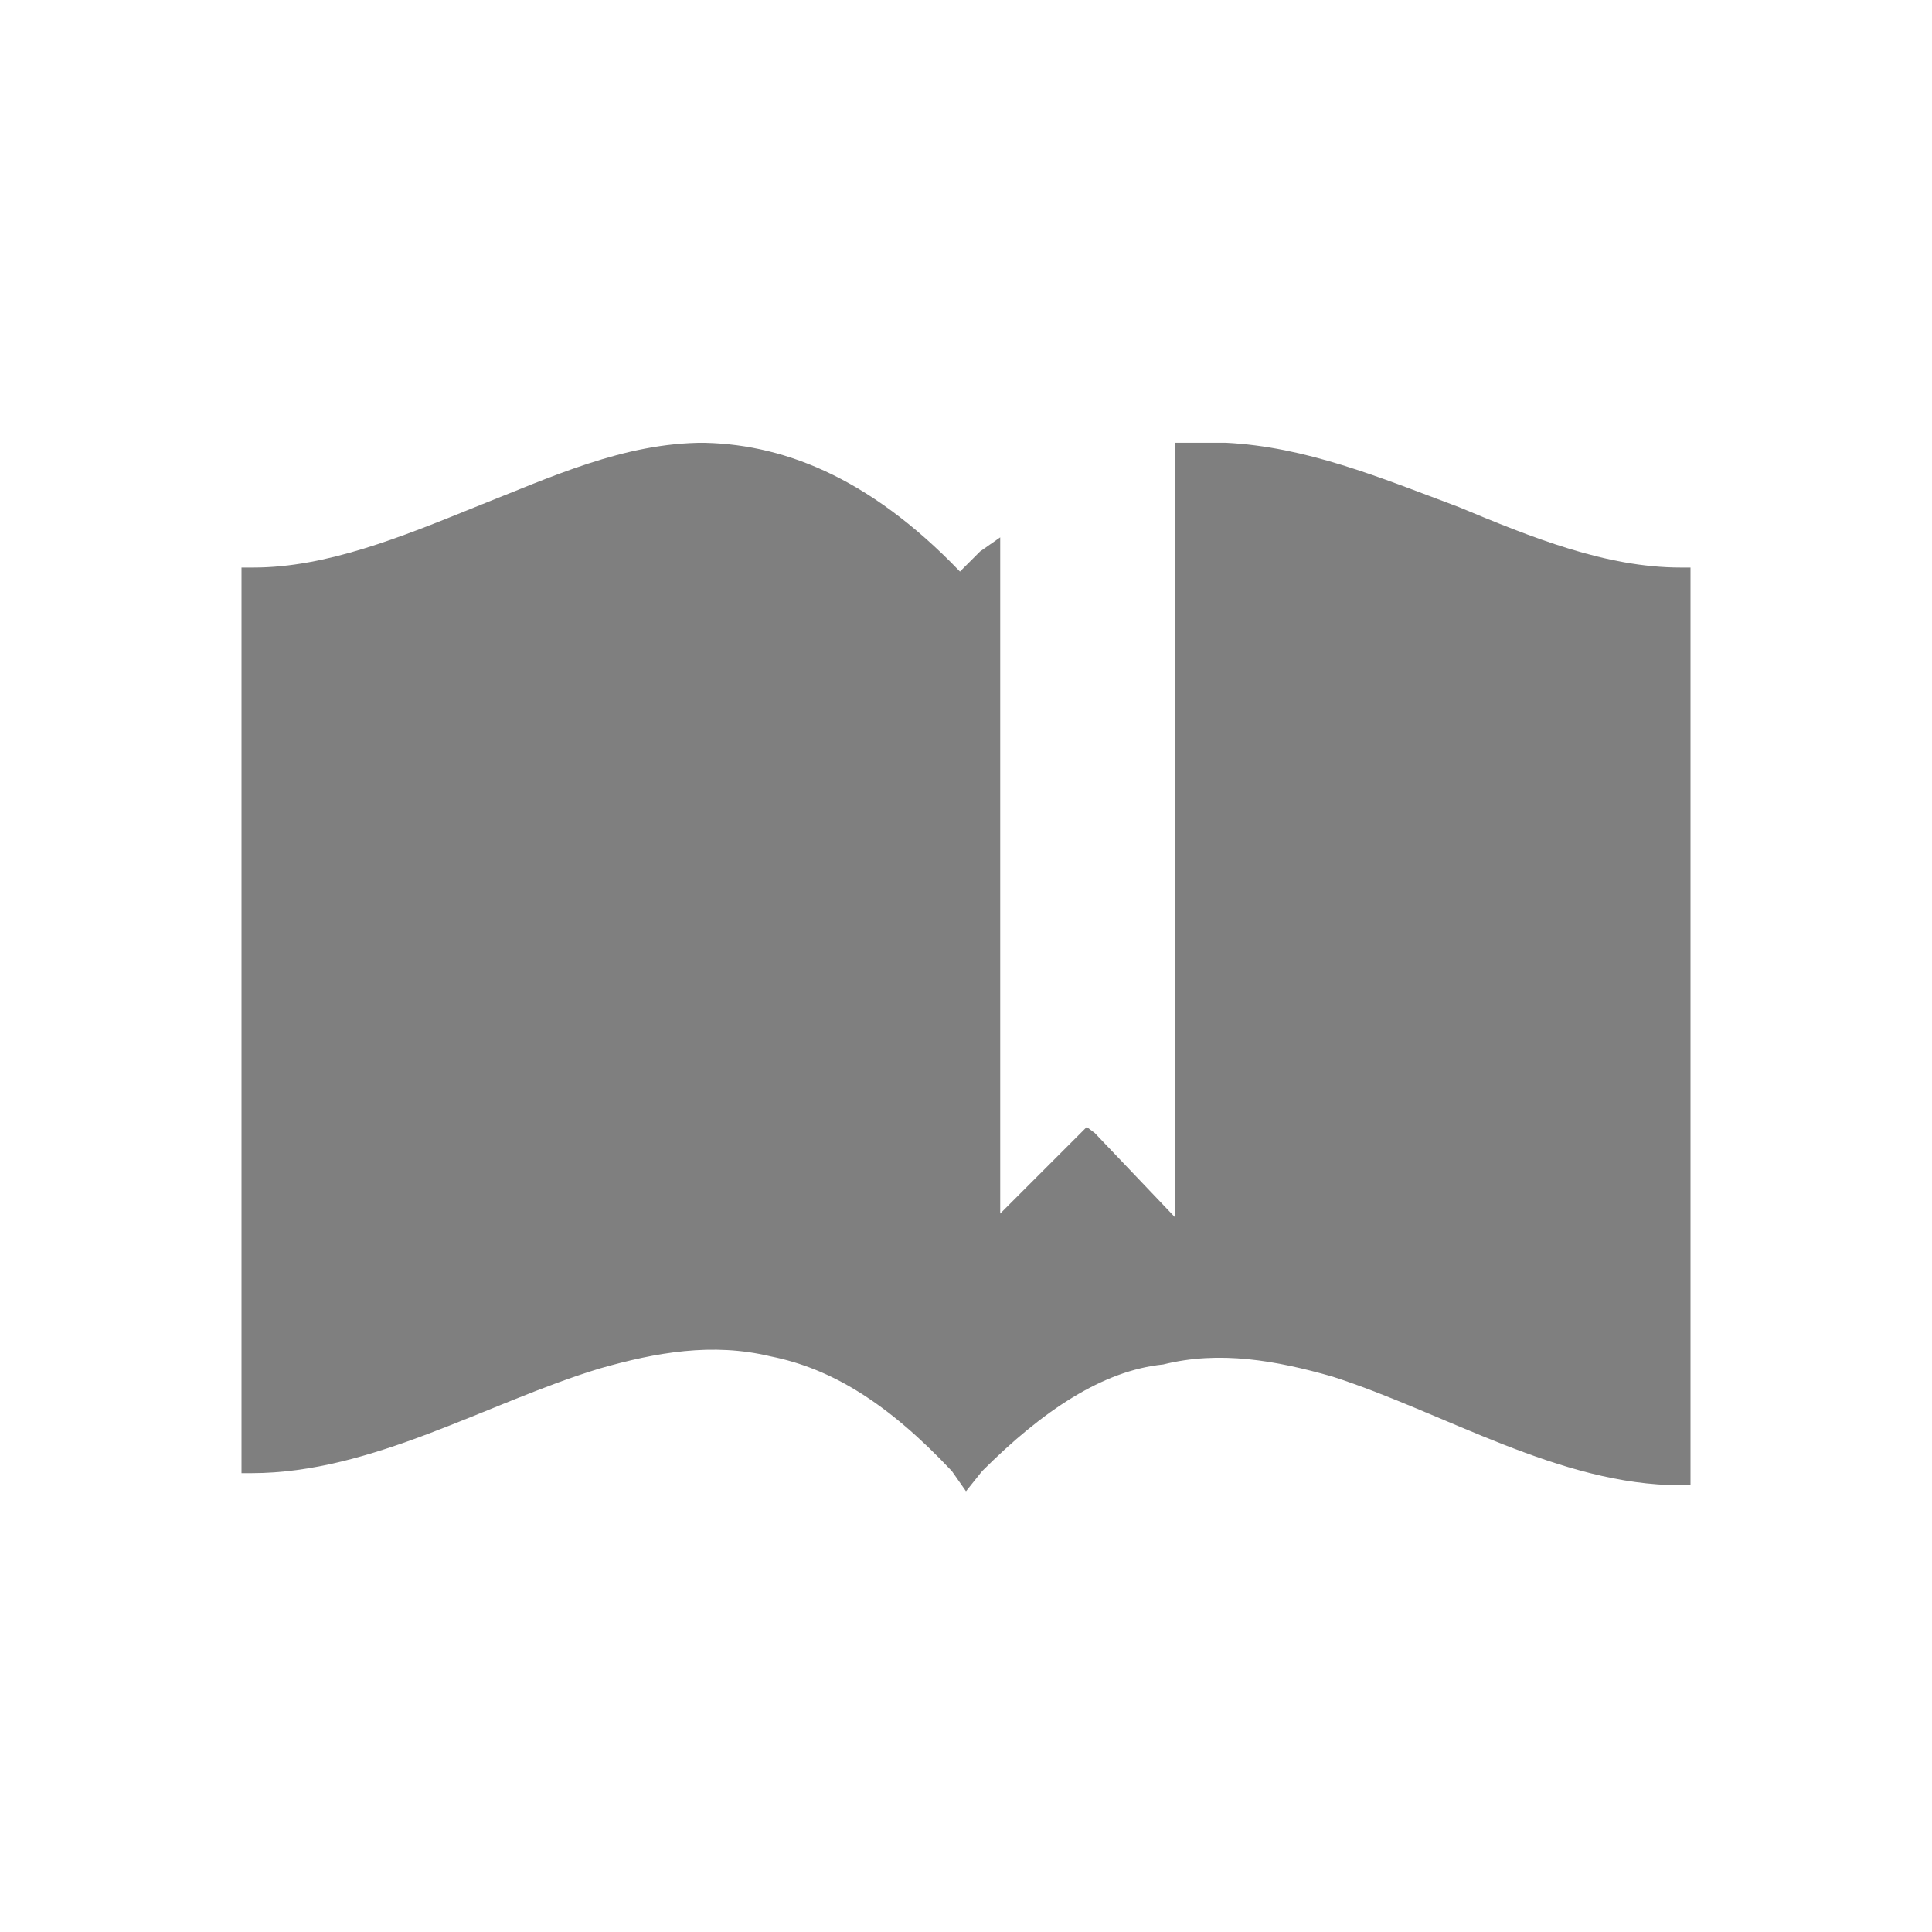 <svg xmlns="http://www.w3.org/2000/svg" viewBox="0 0 96 96"><path fill-opacity=".5" d="M35 22c-4 0-7.6 1.7-11.4 3.2-3.7 1.5-7.4 3-11 3H12v45h.5c6 0 11.7-3.5 17.3-5.2 2.8-.8 5.6-1.3 8.5-.6 3 .6 5.8 2.3 9 5.7l.7 1 .8-1c3-3 6-5 9-5.3 2.8-.7 5.6-.2 8.4.6 5.6 1.8 11.3 5.4 17.3 5.4h.5V28.2h-.5c-3.7 0-7.4-1.5-11-3-4-1.5-7.6-3-11.6-3.2h-2.5v38.5l-4-4.2-.4-.3-.3.3-4 4V26.7l-1 .7-1 1c-4.6-4.8-9-6.4-13-6.4z"/></svg>